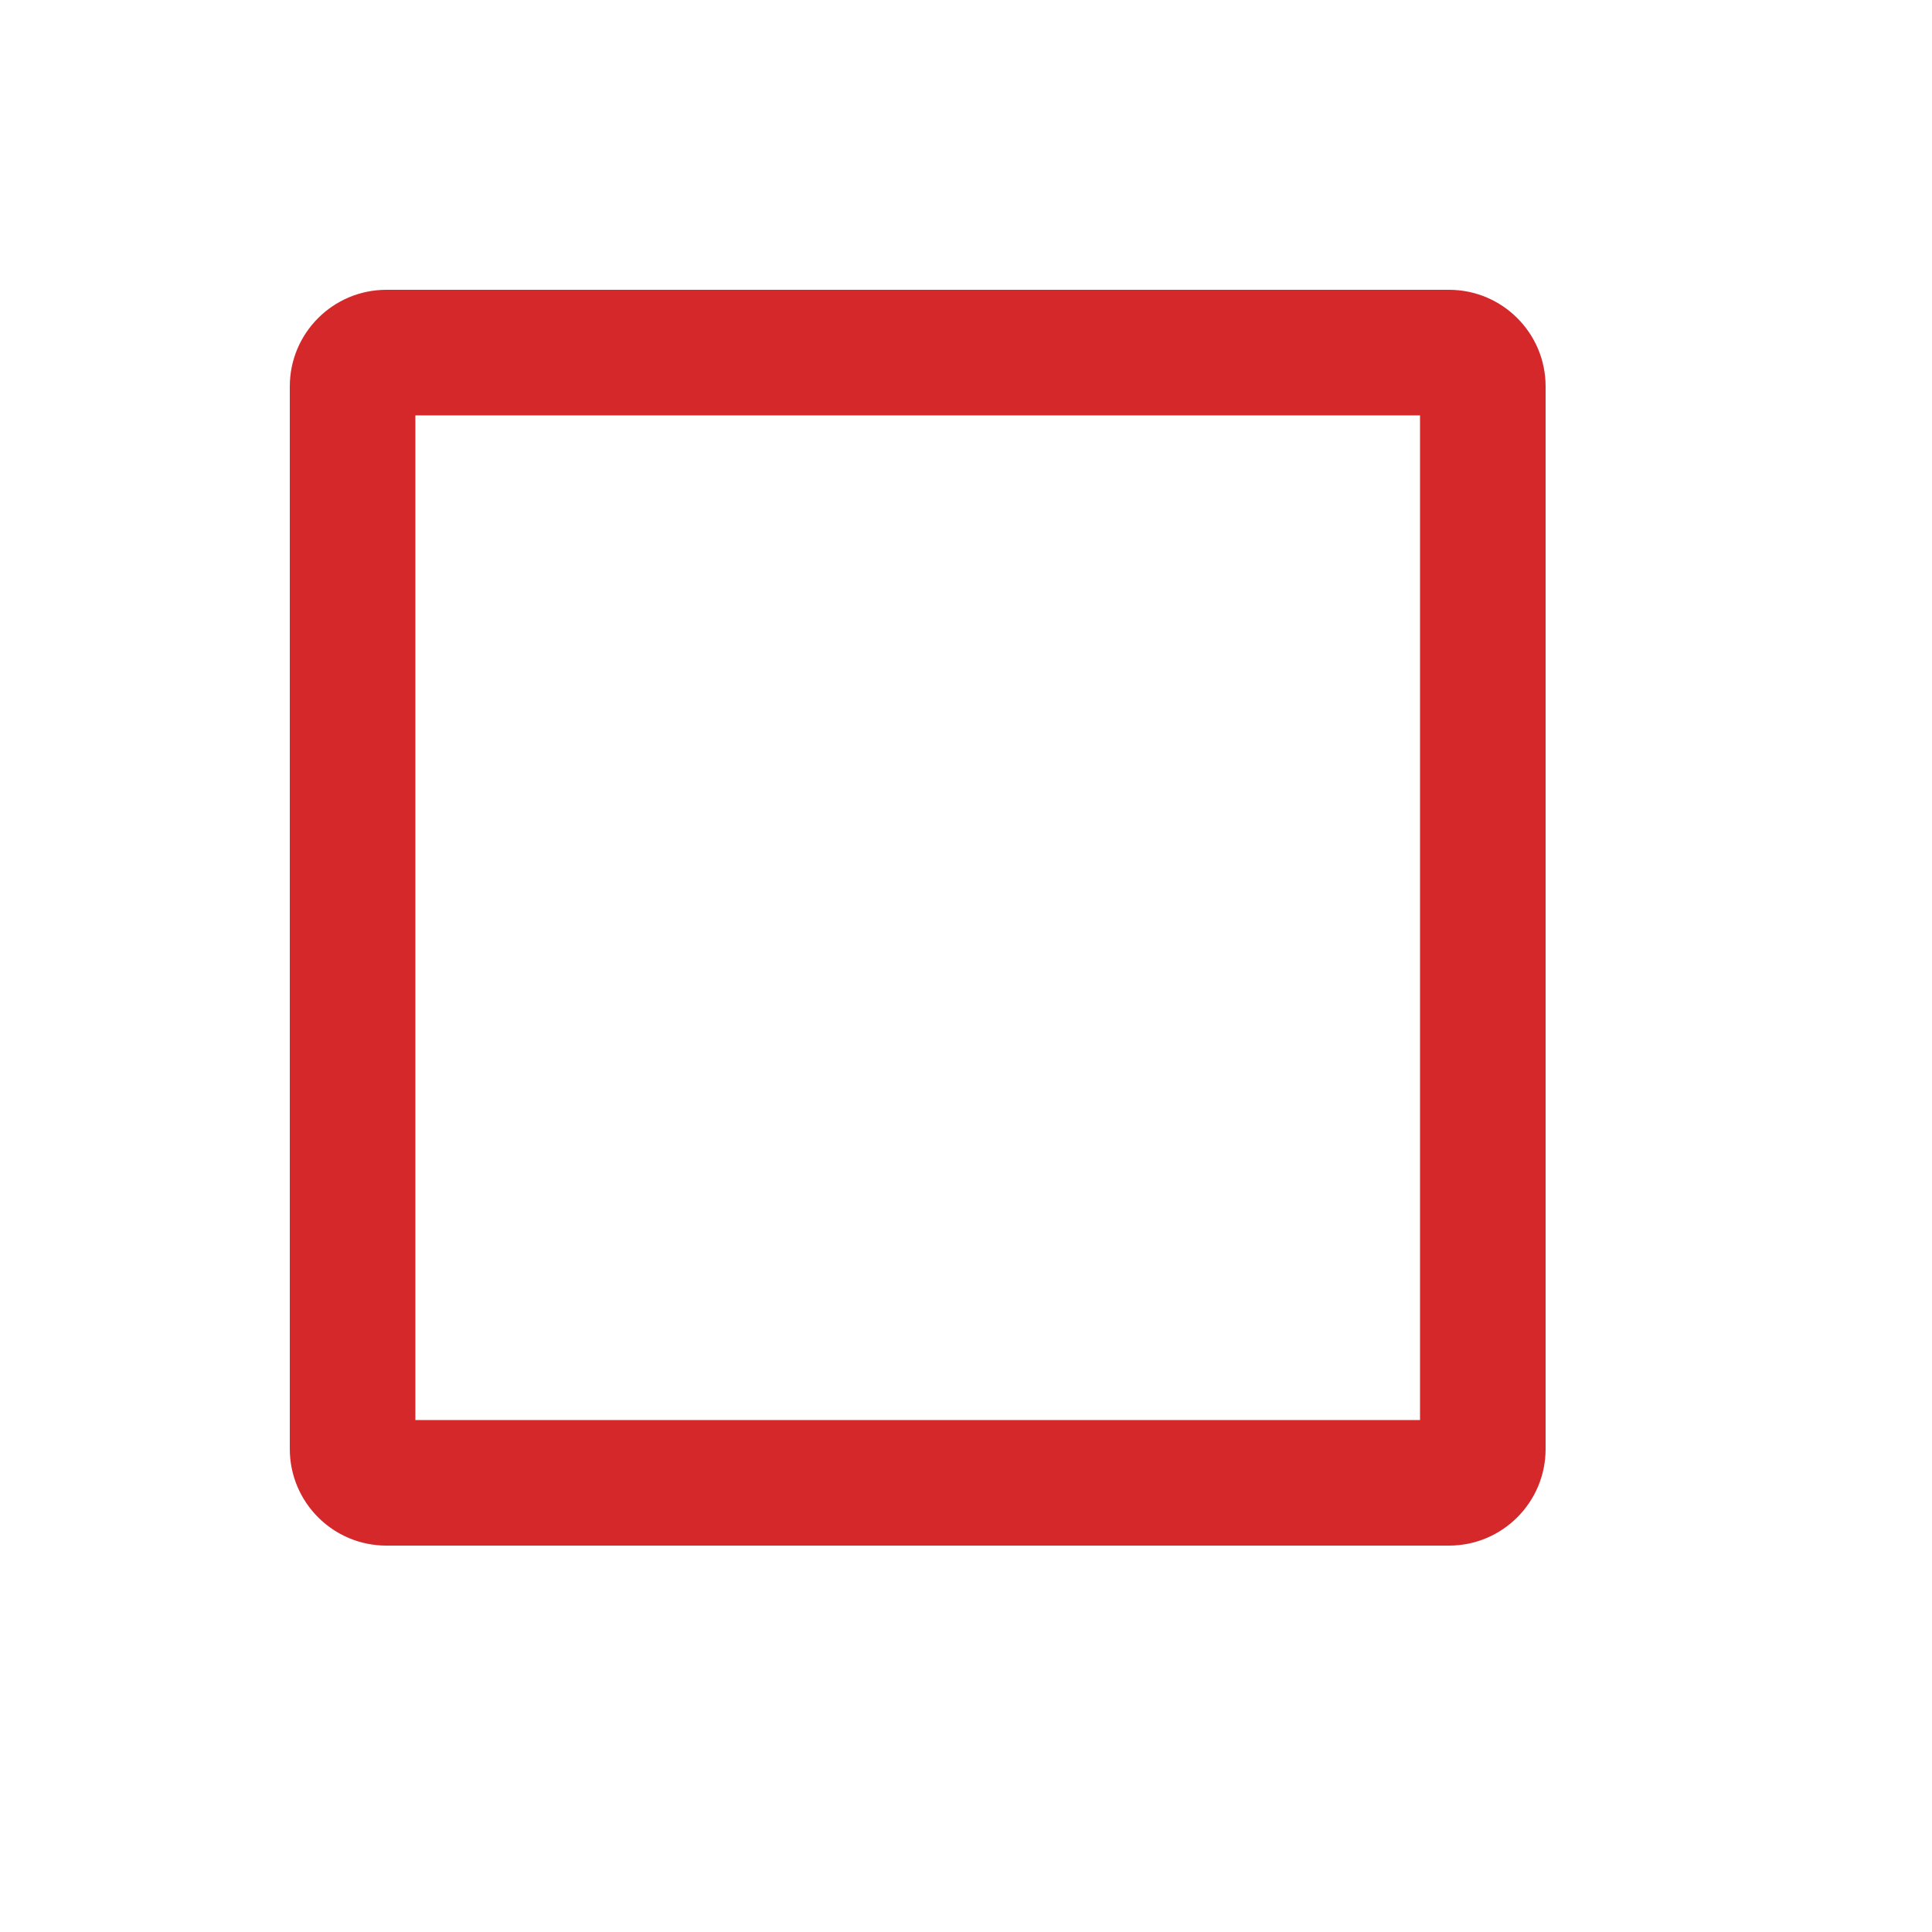 <svg xmlns="http://www.w3.org/2000/svg" viewBox="0 0 20 20" height="20" width="20"><title>square-stroked-15.svg</title><rect fill="none" x="0" y="0" width="20" height="20"></rect><path fill="#d4282b" transform="translate(2 2)" d="M12.7,2.3v10.4H2.3V2.3H12.7 M13,1H2C1.448,1,1,1.448,1,2v11c0,0.552,0.448,1,1,1h11c0.552,0,1-0.448,1-1V2
	C14,1.448,13.552,1,13,1L13,1z"></path></svg>